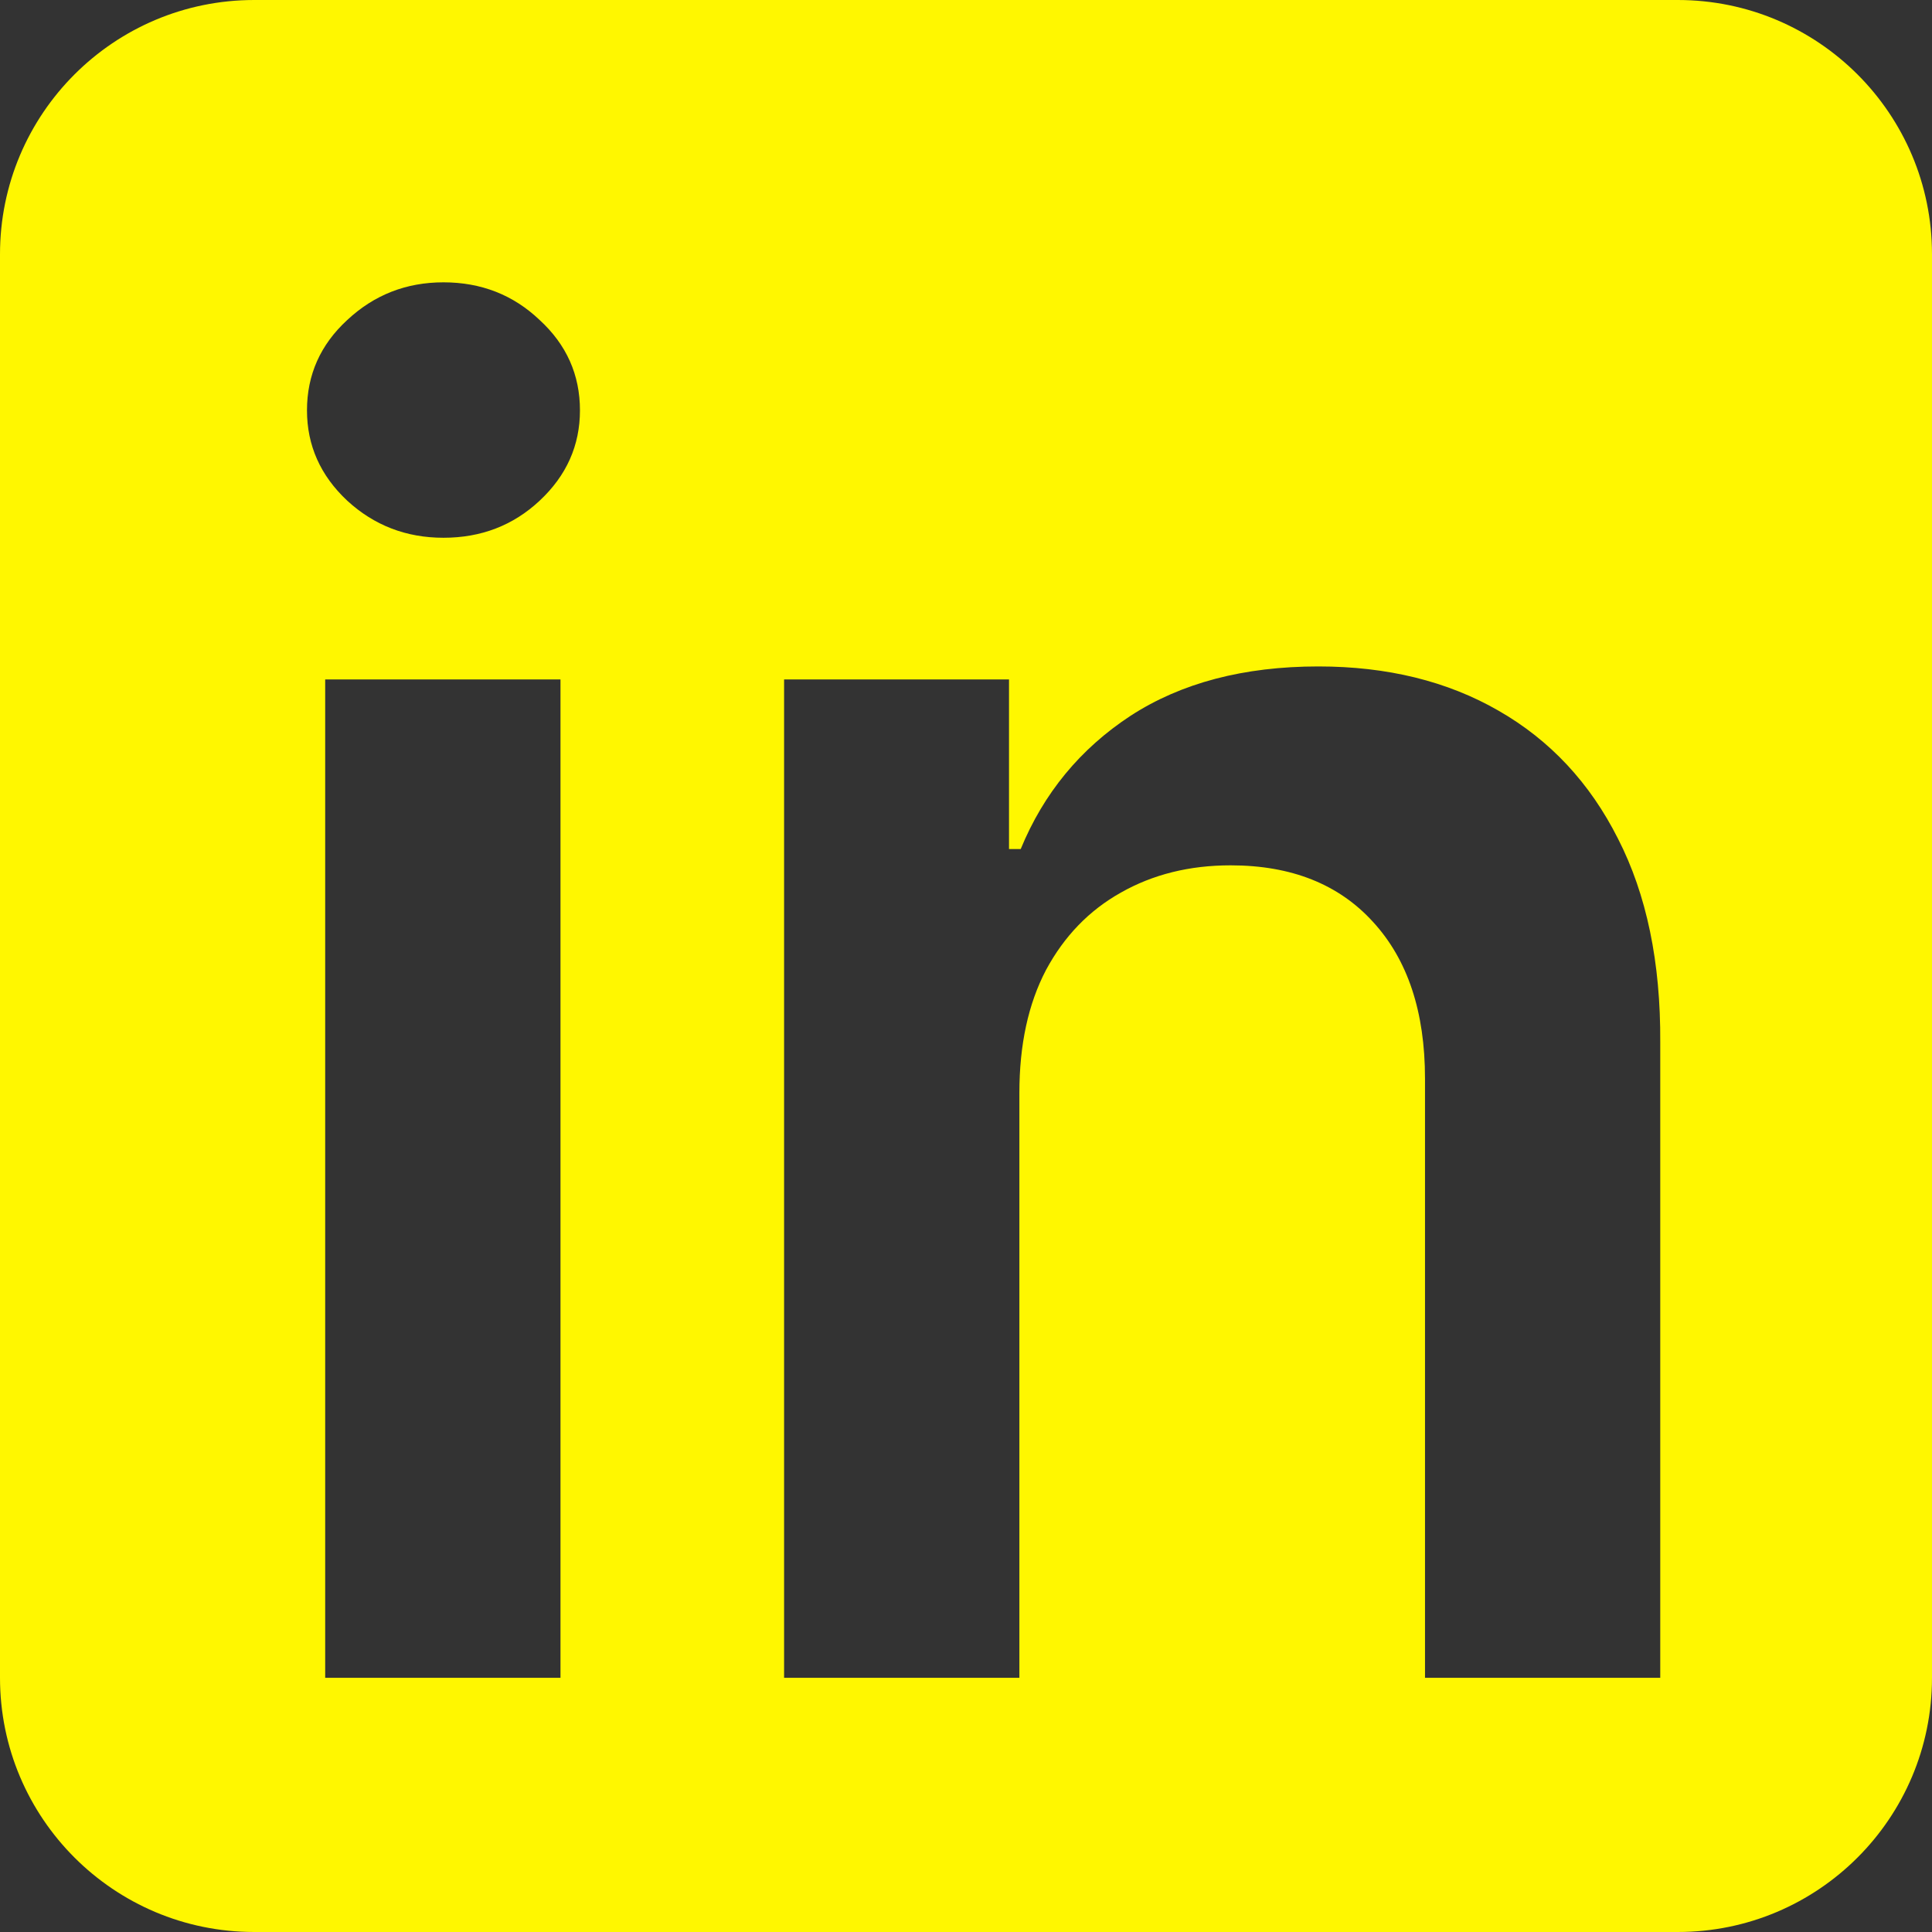 <svg width="38" height="38" viewBox="0 0 38 38" fill="none" xmlns="http://www.w3.org/2000/svg">
<rect x="0" y="0" width="38" height="38" fill="#333333" stroke="none"/>
<path fill-rule="evenodd" clip-rule="evenodd" d="M5 0C2.239 0 0 2.239 0 5V33C0 35.761 2.239 38 5 38H33C35.761 38 38 35.761 38 33V5C38 2.239 35.761 0 33 0H5ZM6.396 13.364V33H11.024V13.364H6.396ZM6.83 9.848C7.359 10.334 7.989 10.577 8.722 10.577C9.464 10.577 10.095 10.334 10.614 9.848C11.143 9.354 11.407 8.761 11.407 8.071C11.407 7.372 11.143 6.78 10.614 6.294C10.095 5.8 9.464 5.553 8.722 5.553C7.989 5.553 7.359 5.8 6.83 6.294C6.302 6.78 6.038 7.372 6.038 8.071C6.038 8.761 6.302 9.354 6.83 9.848ZM20.05 33V21.494C20.05 20.548 20.225 19.743 20.574 19.078C20.932 18.413 21.422 17.906 22.045 17.557C22.675 17.199 23.395 17.02 24.205 17.02C25.398 17.02 26.331 17.391 27.005 18.132C27.687 18.874 28.028 19.901 28.028 21.213V33H32.655V20.497C32.664 18.929 32.387 17.595 31.824 16.496C31.27 15.396 30.486 14.557 29.472 13.977C28.466 13.398 27.286 13.108 25.931 13.108C24.465 13.108 23.233 13.432 22.236 14.079C21.248 14.727 20.528 15.601 20.076 16.7H19.846V13.364H15.422V33H20.05Z" fill="#FFF700"/>
</svg>
